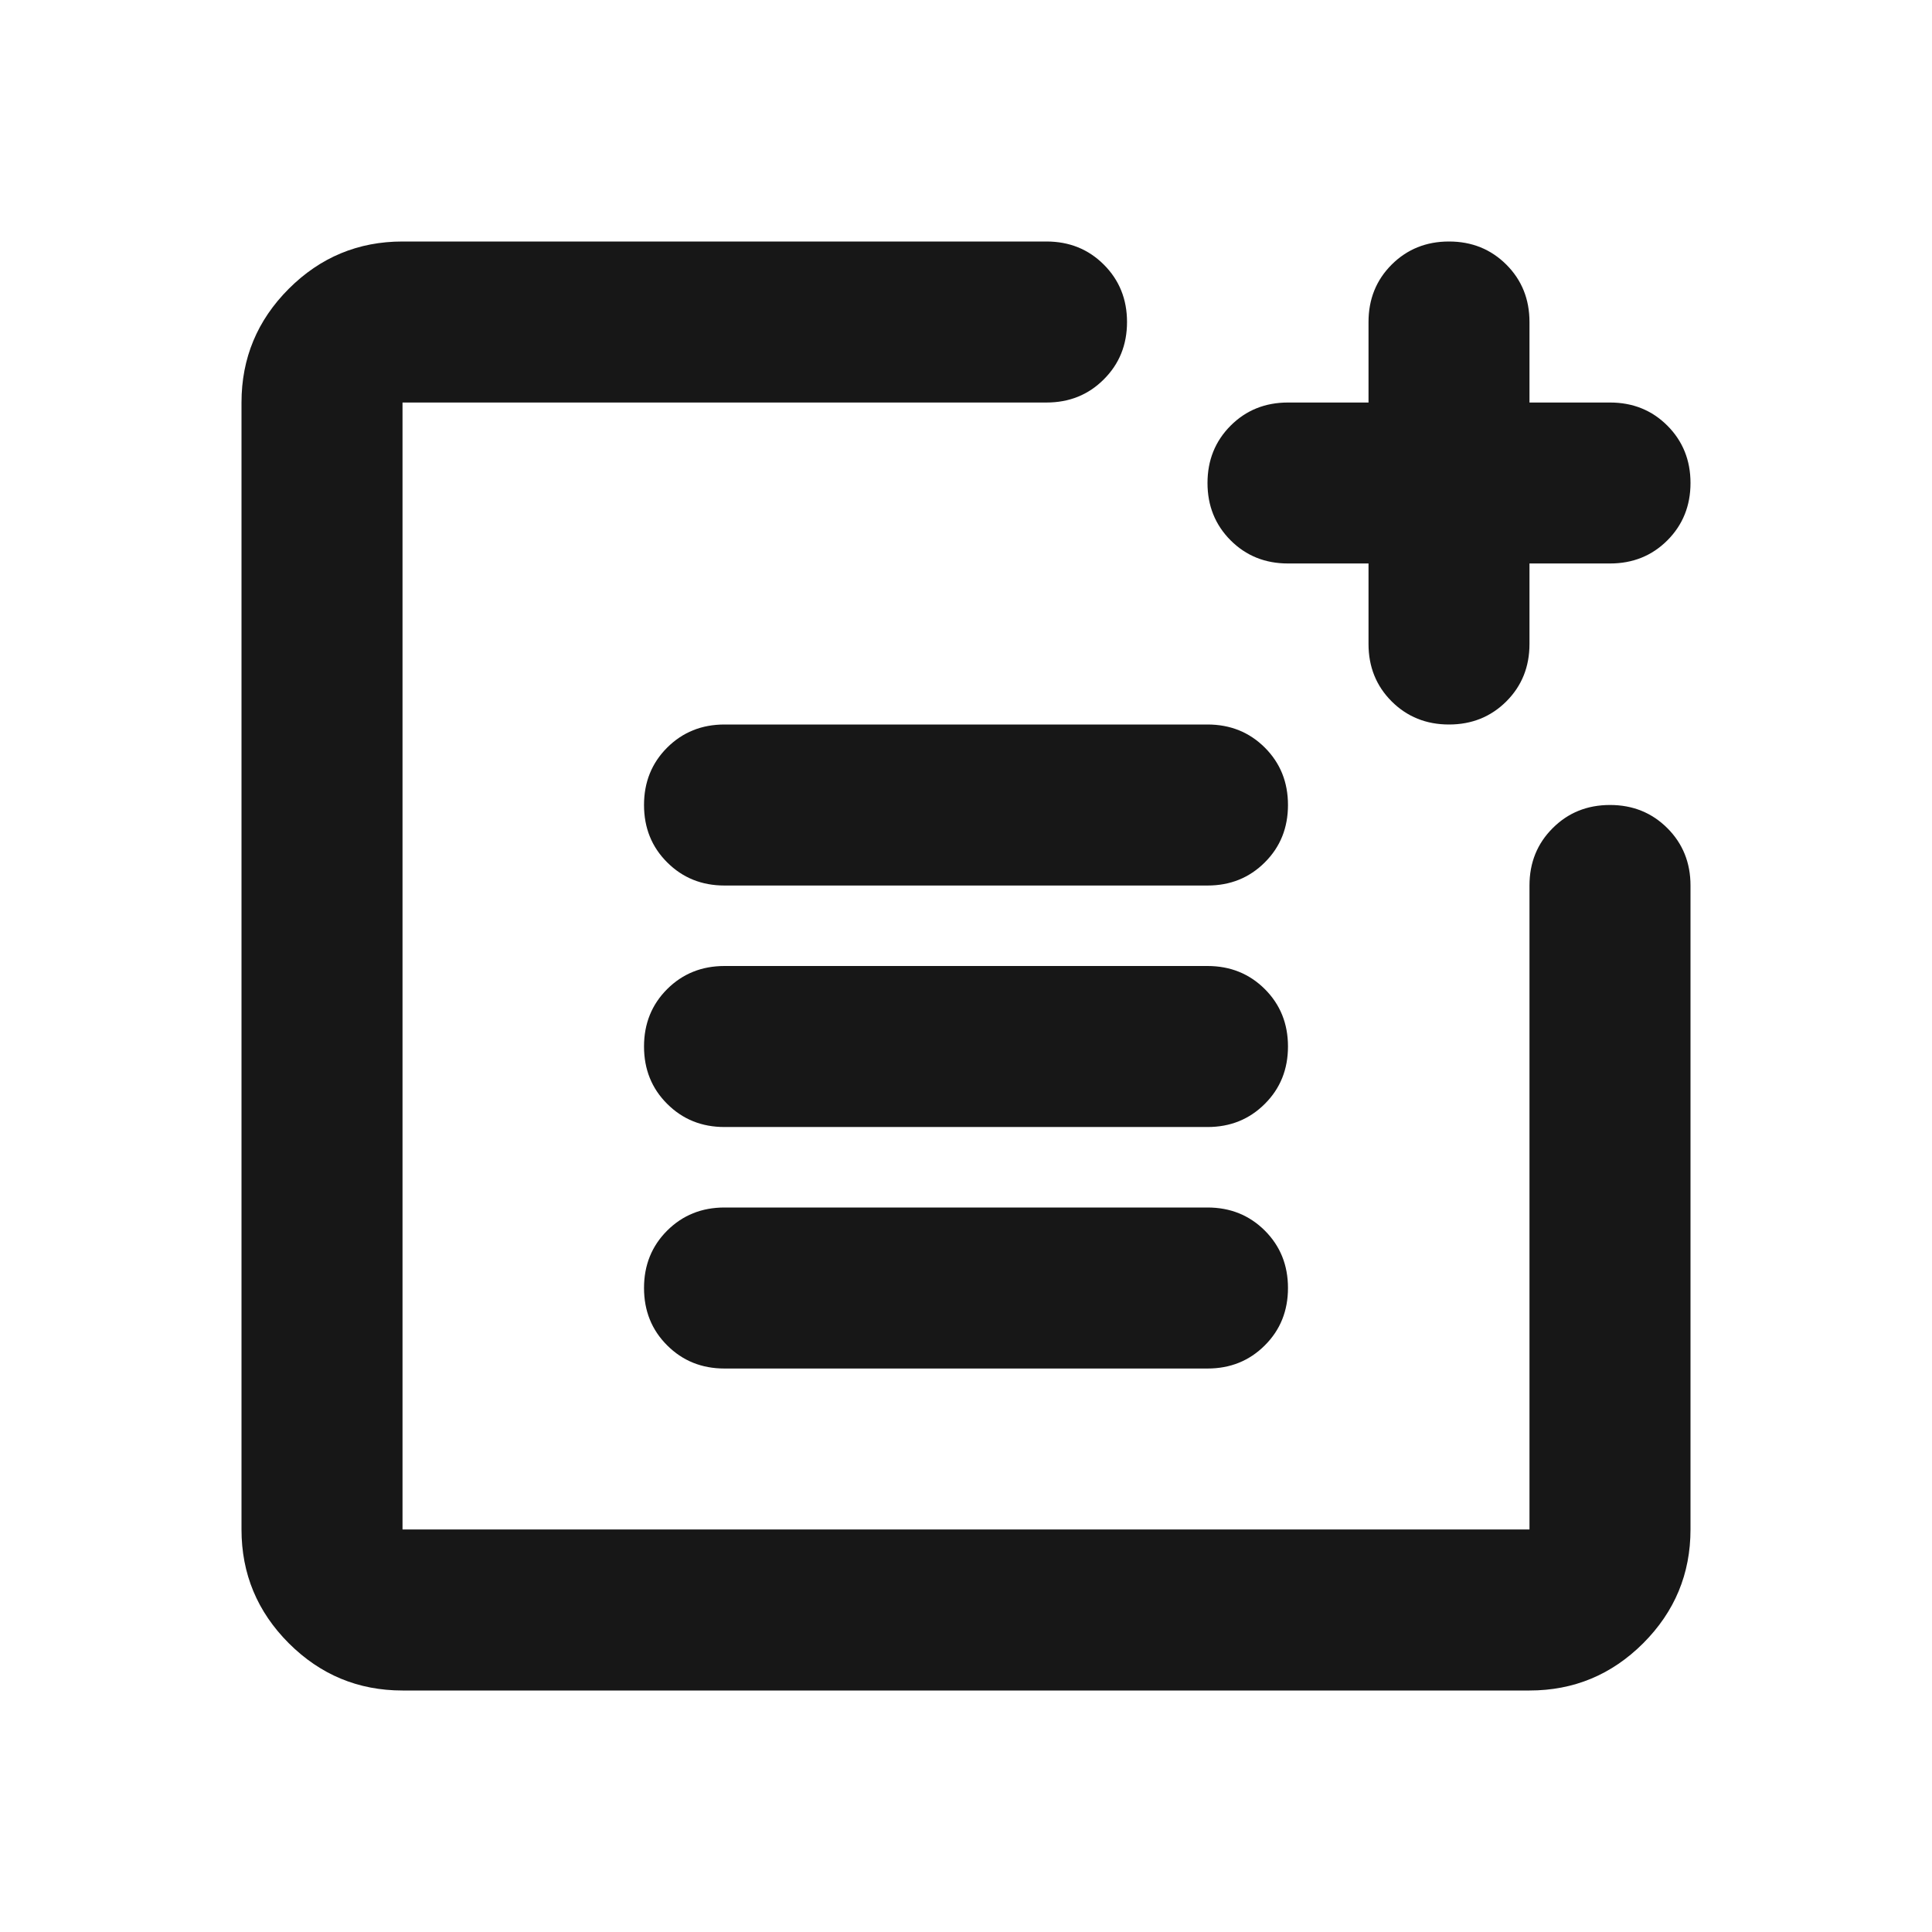 <svg width="32" height="32" viewBox="0 0 32 32" fill="none" xmlns="http://www.w3.org/2000/svg">
<mask id="mask0_130_619" style="mask-type:alpha" maskUnits="userSpaceOnUse" x="0" y="0" width="32" height="32">
<rect width="32" height="32" fill="#D9D9D9"/>
</mask>
<g mask="url(#mask0_130_619)">
<path d="M6.667 28C5.933 28 5.306 27.739 4.783 27.217C4.261 26.694 4 26.067 4 25.333V6.667C4 5.933 4.261 5.306 4.783 4.783C5.306 4.261 5.933 4 6.667 4H17.333C17.711 4 18.028 4.128 18.283 4.383C18.539 4.639 18.667 4.956 18.667 5.333C18.667 5.711 18.539 6.028 18.283 6.283C18.028 6.539 17.711 6.667 17.333 6.667H6.667V25.333H25.333V14.667C25.333 14.289 25.461 13.972 25.717 13.717C25.972 13.461 26.289 13.333 26.667 13.333C27.044 13.333 27.361 13.461 27.617 13.717C27.872 13.972 28 14.289 28 14.667V25.333C28 26.067 27.739 26.694 27.217 27.217C26.694 27.739 26.067 28 25.333 28H6.667ZM12 22.667C11.622 22.667 11.306 22.539 11.05 22.283C10.794 22.028 10.667 21.711 10.667 21.333C10.667 20.956 10.794 20.639 11.05 20.383C11.306 20.128 11.622 20 12 20H20C20.378 20 20.694 20.128 20.95 20.383C21.206 20.639 21.333 20.956 21.333 21.333C21.333 21.711 21.206 22.028 20.95 22.283C20.694 22.539 20.378 22.667 20 22.667H12ZM12 18.667C11.622 18.667 11.306 18.539 11.05 18.283C10.794 18.028 10.667 17.711 10.667 17.333C10.667 16.956 10.794 16.639 11.05 16.383C11.306 16.128 11.622 16 12 16H20C20.378 16 20.694 16.128 20.95 16.383C21.206 16.639 21.333 16.956 21.333 17.333C21.333 17.711 21.206 18.028 20.95 18.283C20.694 18.539 20.378 18.667 20 18.667H12ZM12 14.667C11.622 14.667 11.306 14.539 11.05 14.283C10.794 14.028 10.667 13.711 10.667 13.333C10.667 12.956 10.794 12.639 11.05 12.383C11.306 12.128 11.622 12 12 12H20C20.378 12 20.694 12.128 20.95 12.383C21.206 12.639 21.333 12.956 21.333 13.333C21.333 13.711 21.206 14.028 20.95 14.283C20.694 14.539 20.378 14.667 20 14.667H12ZM24 12C23.622 12 23.306 11.872 23.05 11.617C22.794 11.361 22.667 11.044 22.667 10.667V9.333H21.333C20.956 9.333 20.639 9.206 20.383 8.95C20.128 8.694 20 8.378 20 8C20 7.622 20.128 7.306 20.383 7.05C20.639 6.794 20.956 6.667 21.333 6.667H22.667V5.333C22.667 4.956 22.794 4.639 23.05 4.383C23.306 4.128 23.622 4 24 4C24.378 4 24.694 4.128 24.95 4.383C25.206 4.639 25.333 4.956 25.333 5.333V6.667H26.667C27.044 6.667 27.361 6.794 27.617 7.05C27.872 7.306 28 7.622 28 8C28 8.378 27.872 8.694 27.617 8.95C27.361 9.206 27.044 9.333 26.667 9.333H25.333V10.667C25.333 11.044 25.206 11.361 24.95 11.617C24.694 11.872 24.378 12 24 12Z" fill="#171717"/>
</g>
</svg>
